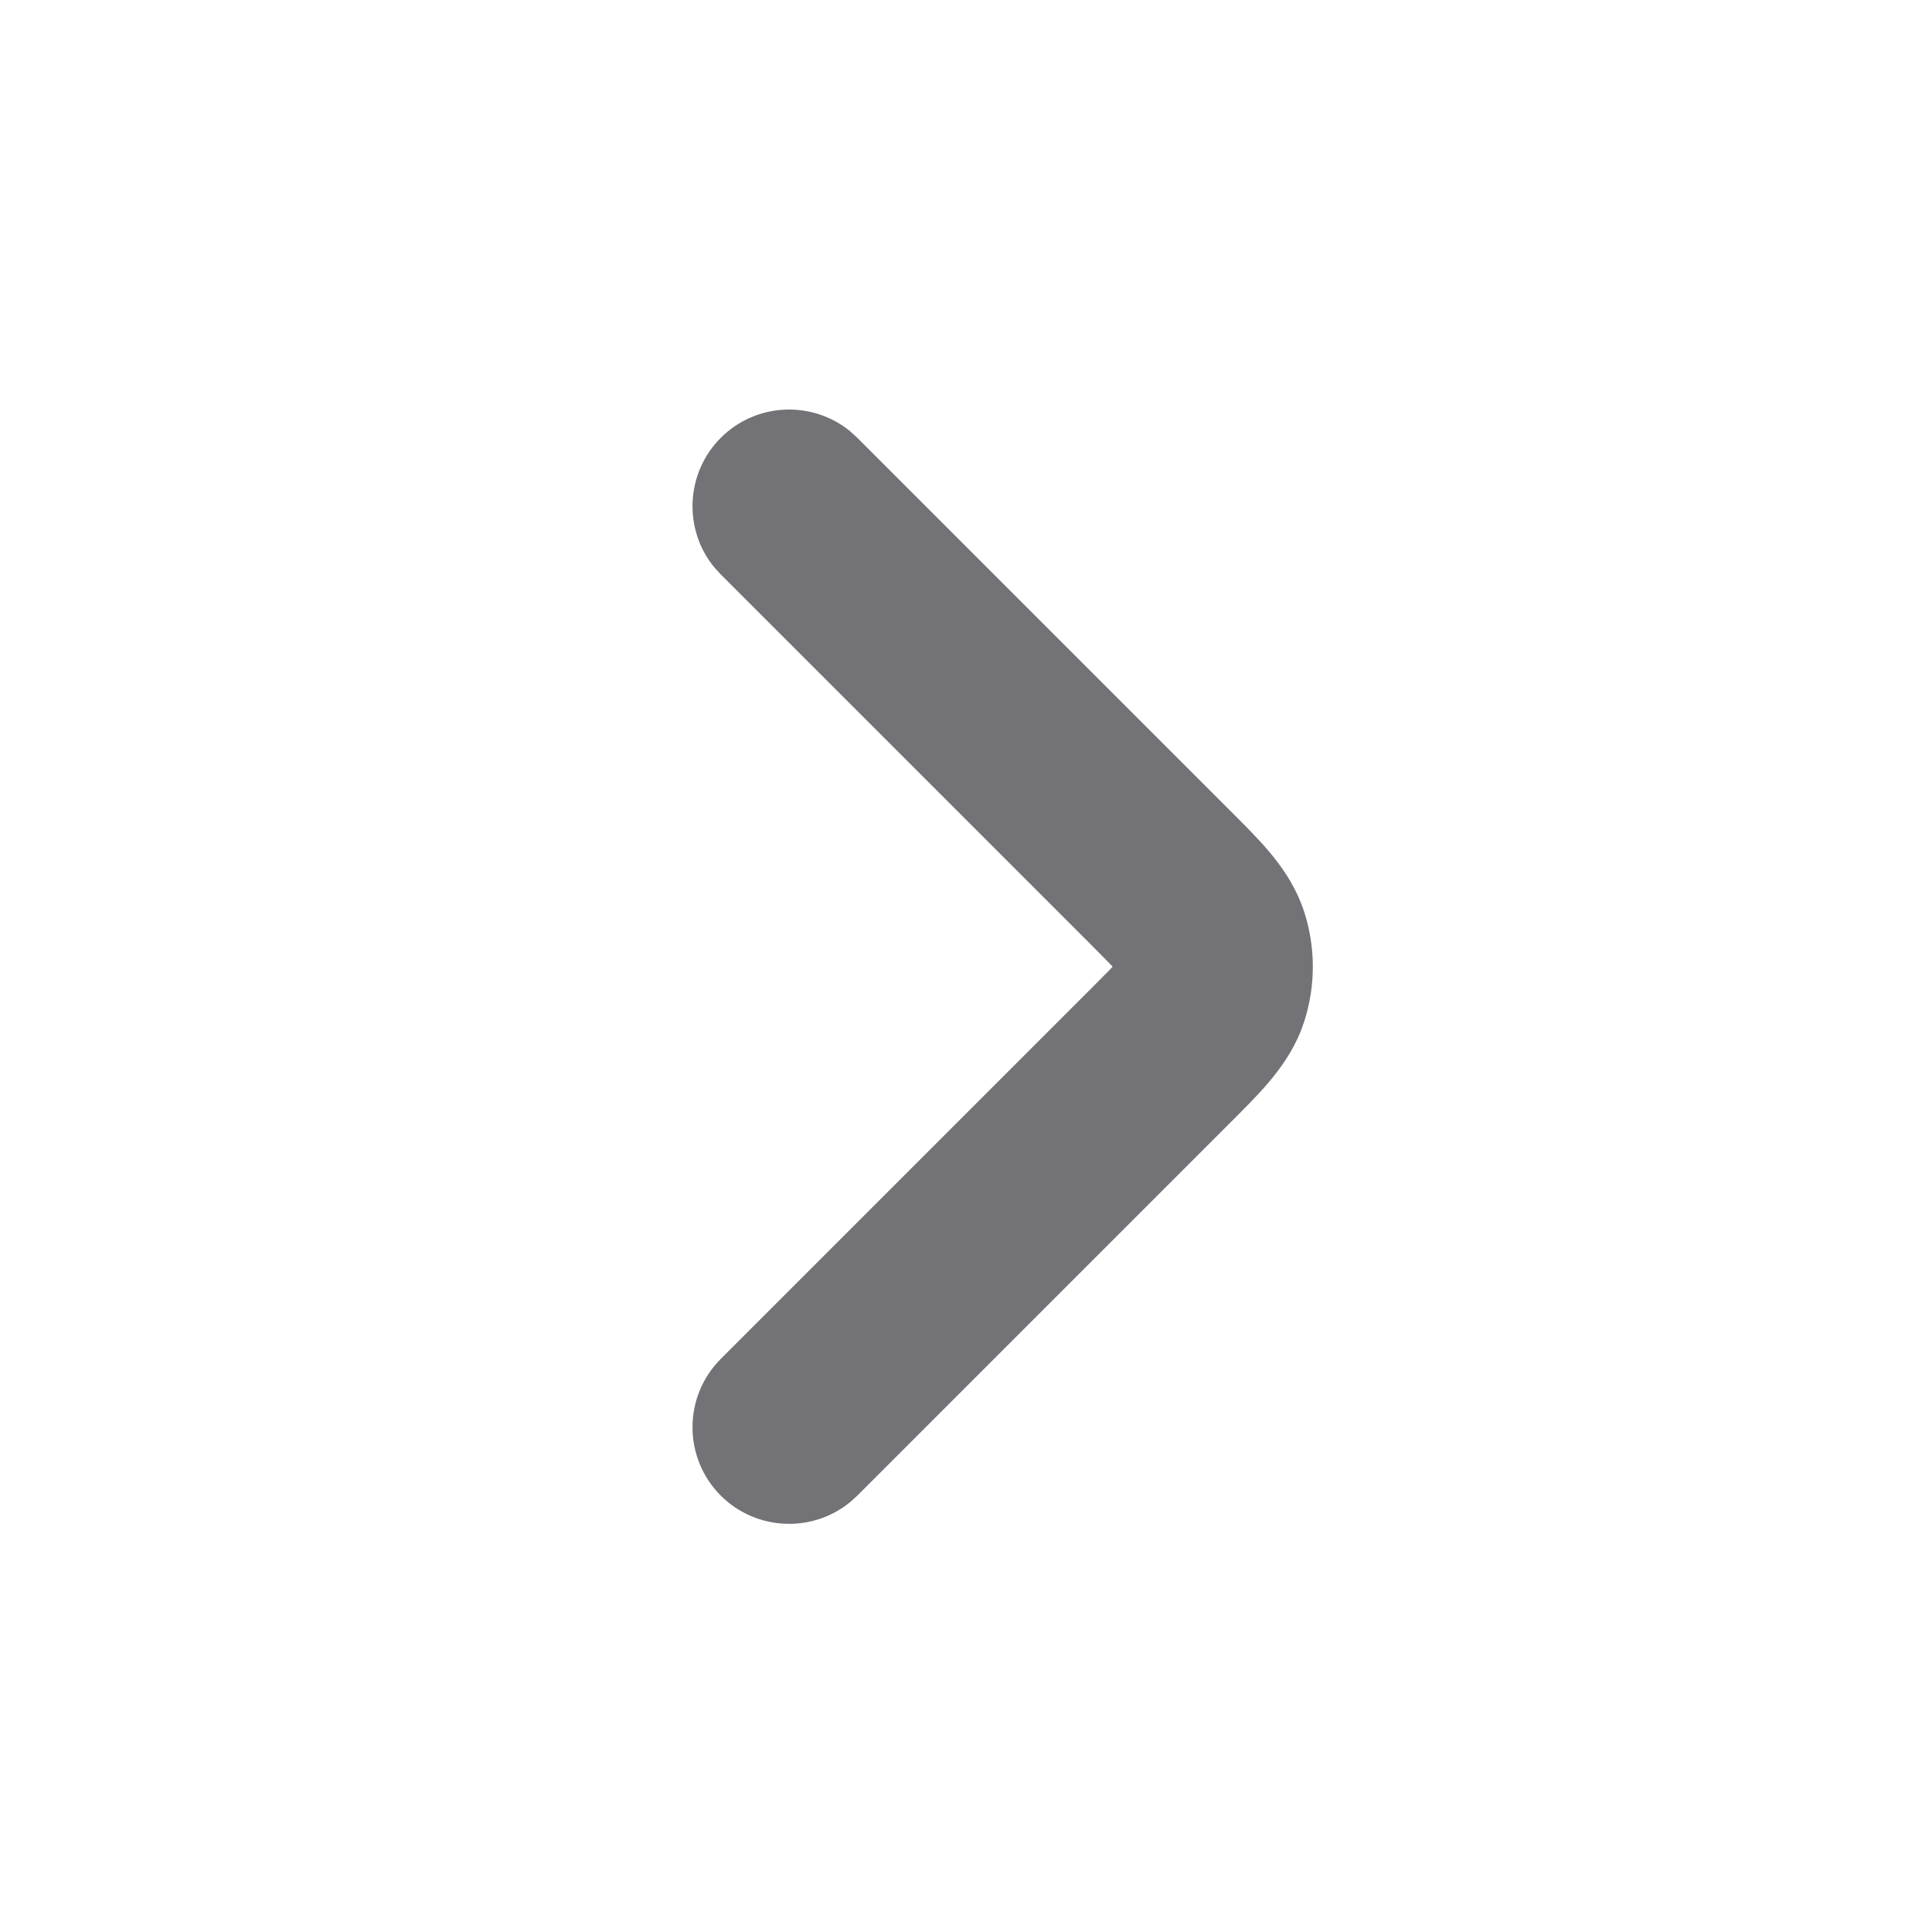 <svg width="16" height="16" viewBox="0 0 16 16" fill="none" xmlns="http://www.w3.org/2000/svg">
<path d="M5.969 3.626C6.262 3.333 6.726 3.315 7.04 3.571L7.1 3.626L10.16 6.686C10.283 6.809 10.41 6.934 10.508 7.05C10.612 7.173 10.73 7.336 10.801 7.552C10.896 7.847 10.896 8.165 10.801 8.459L10.773 8.538C10.701 8.716 10.599 8.854 10.508 8.962C10.41 9.078 10.283 9.203 10.16 9.326L7.1 12.386L7.04 12.44C6.726 12.697 6.262 12.678 5.969 12.386C5.657 12.073 5.657 11.567 5.969 11.254L9.029 8.194C9.096 8.127 9.149 8.074 9.194 8.028C9.201 8.02 9.208 8.013 9.214 8.006C9.208 7.999 9.201 7.992 9.194 7.984C9.149 7.938 9.096 7.885 9.029 7.817L5.969 4.757L5.914 4.697C5.658 4.383 5.677 3.919 5.969 3.626Z" fill="#3C3C43" fill-opacity="0.72"/>
</svg>
